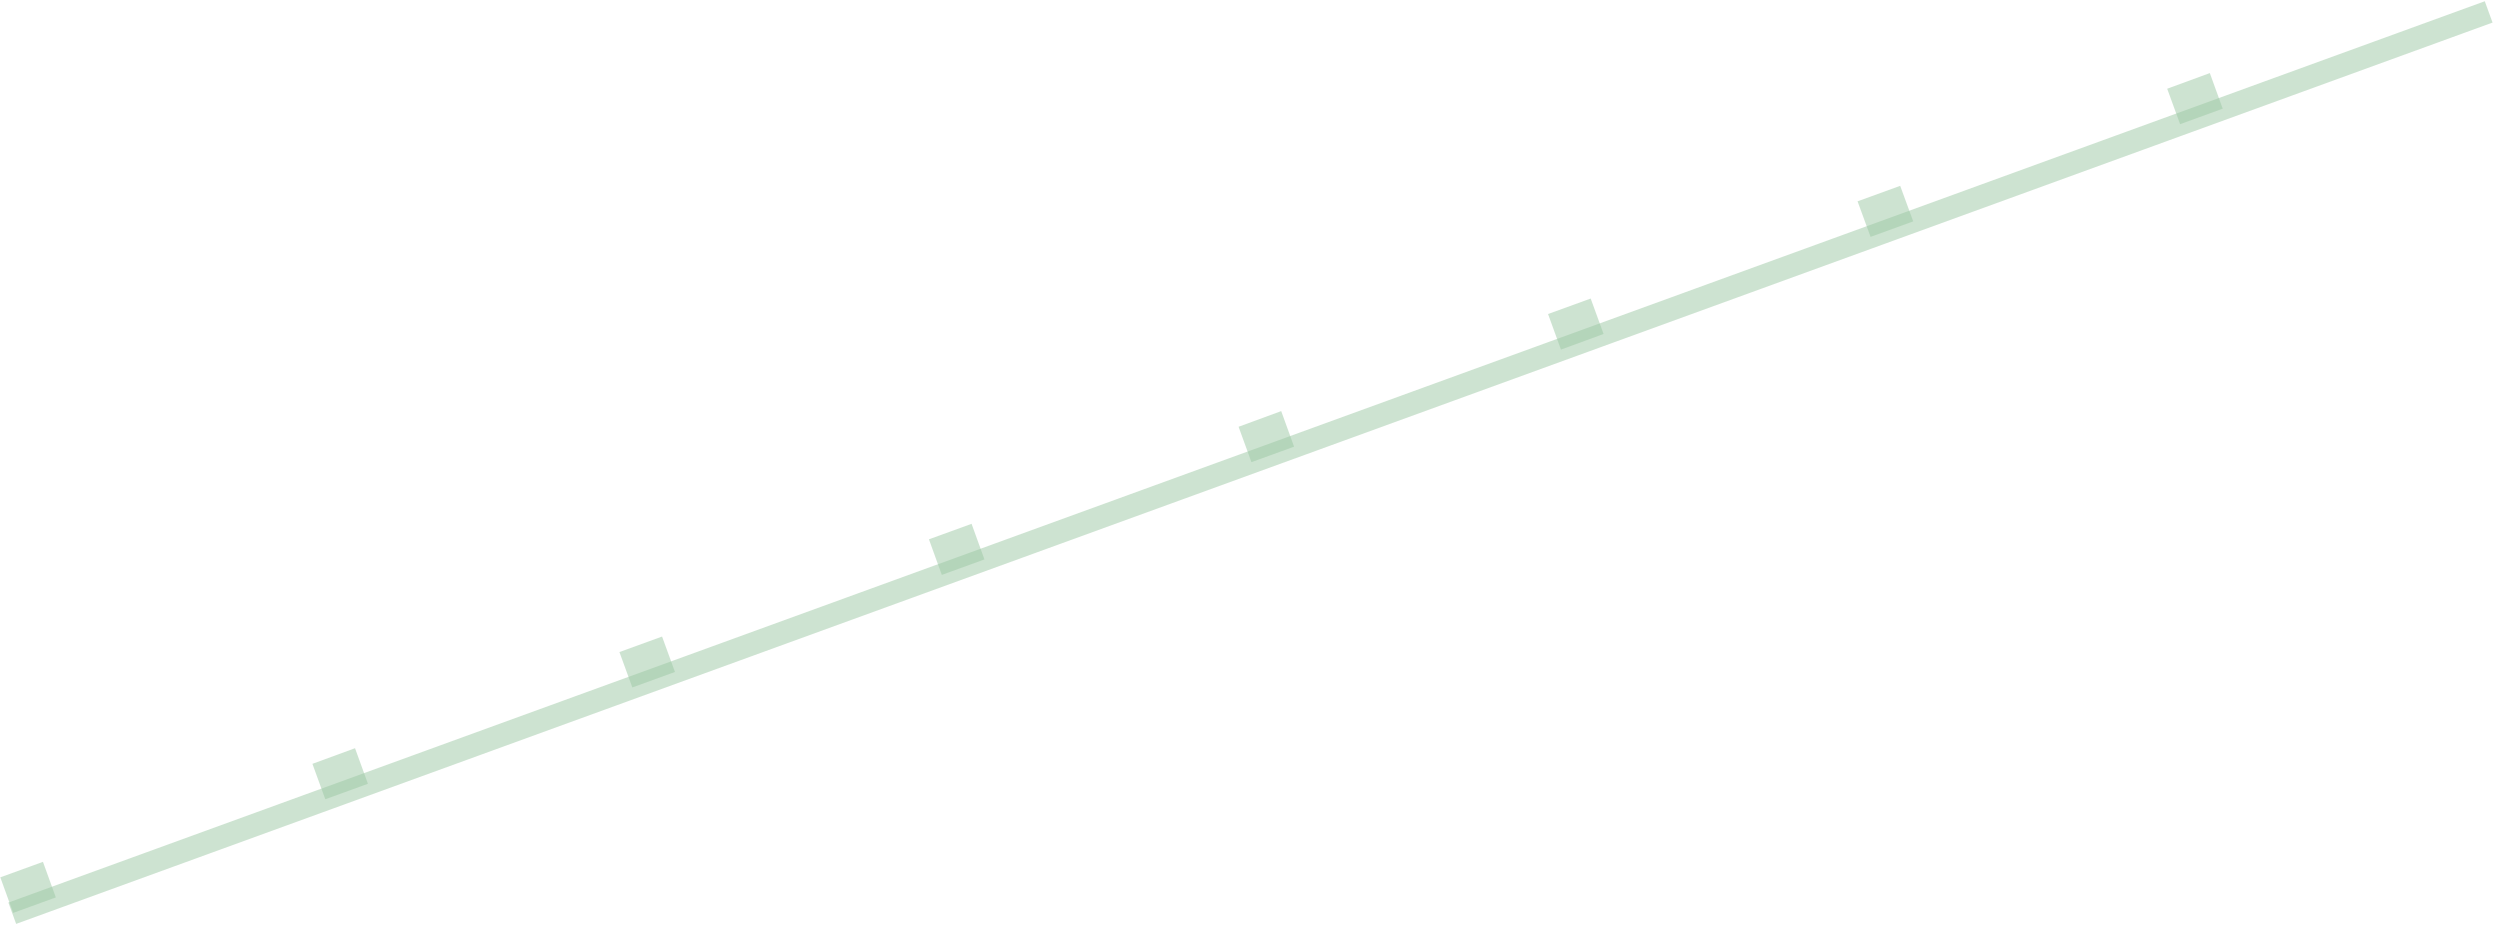 <?xml version="1.0" encoding="UTF-8"?>
<!DOCTYPE svg PUBLIC "-//W3C//DTD SVG 1.0//EN" "http://www.w3.org/TR/2001/REC-SVG-20010904/DTD/svg10.dtd">
<!-- Creator: CorelDRAW X6 -->
<svg xmlns="http://www.w3.org/2000/svg" xml:space="preserve" width="781px" height="289px" version="1.0" shape-rendering="geometricPrecision" text-rendering="geometricPrecision" image-rendering="optimizeQuality" fill-rule="evenodd" clip-rule="evenodd"
viewBox="0 0 78100 28866"
 xmlns:xlink="http://www.w3.org/1999/xlink">
 <g id="_3036.cgm:type:overlay">
  <IC_ColorNameTable/>
  <PictureProperties/>
  <line fill="none" fill-opacity="0.502" stroke="#9BC8A3" stroke-width="709.036" stroke-opacity="0.502" x1="383" y1="28512" x2="77746" y2= "355" />
  <polygon fill="#9BC8A3" fill-opacity="0.502" points="412,28502 10,27391 1342,26907 1744,28018 "/>
  <polygon fill="#9BC8A3" fill-opacity="0.502" points="10162,24952 9760,23845 11091,23357 11494,24468 "/>
  <polygon fill="#9BC8A3" fill-opacity="0.502" points="19754,21459 19351,20353 20683,19869 21086,20975 "/>
  <polygon fill="#9BC8A3" fill-opacity="0.502" points="29422,17943 29020,16831 30352,16347 30754,17459 "/>
  <polygon fill="#9BC8A3" fill-opacity="0.502" points="39095,14421 38693,13315 40025,12826 40427,13937 "/>
  <polygon fill="#9BC8A3" fill-opacity="0.502" points="48764,10905 48361,9793 49693,9309 50096,10416 "/>
  <polygon fill="#9BC8A3" fill-opacity="0.502" points="58437,7383 58030,6272 59362,5788 59769,6899 "/>
  <polygon fill="#9BC8A3" fill-opacity="0.502" points="68106,3862 67703,2755 69035,2266 69438,3378 "/>
 </g>
</svg>
